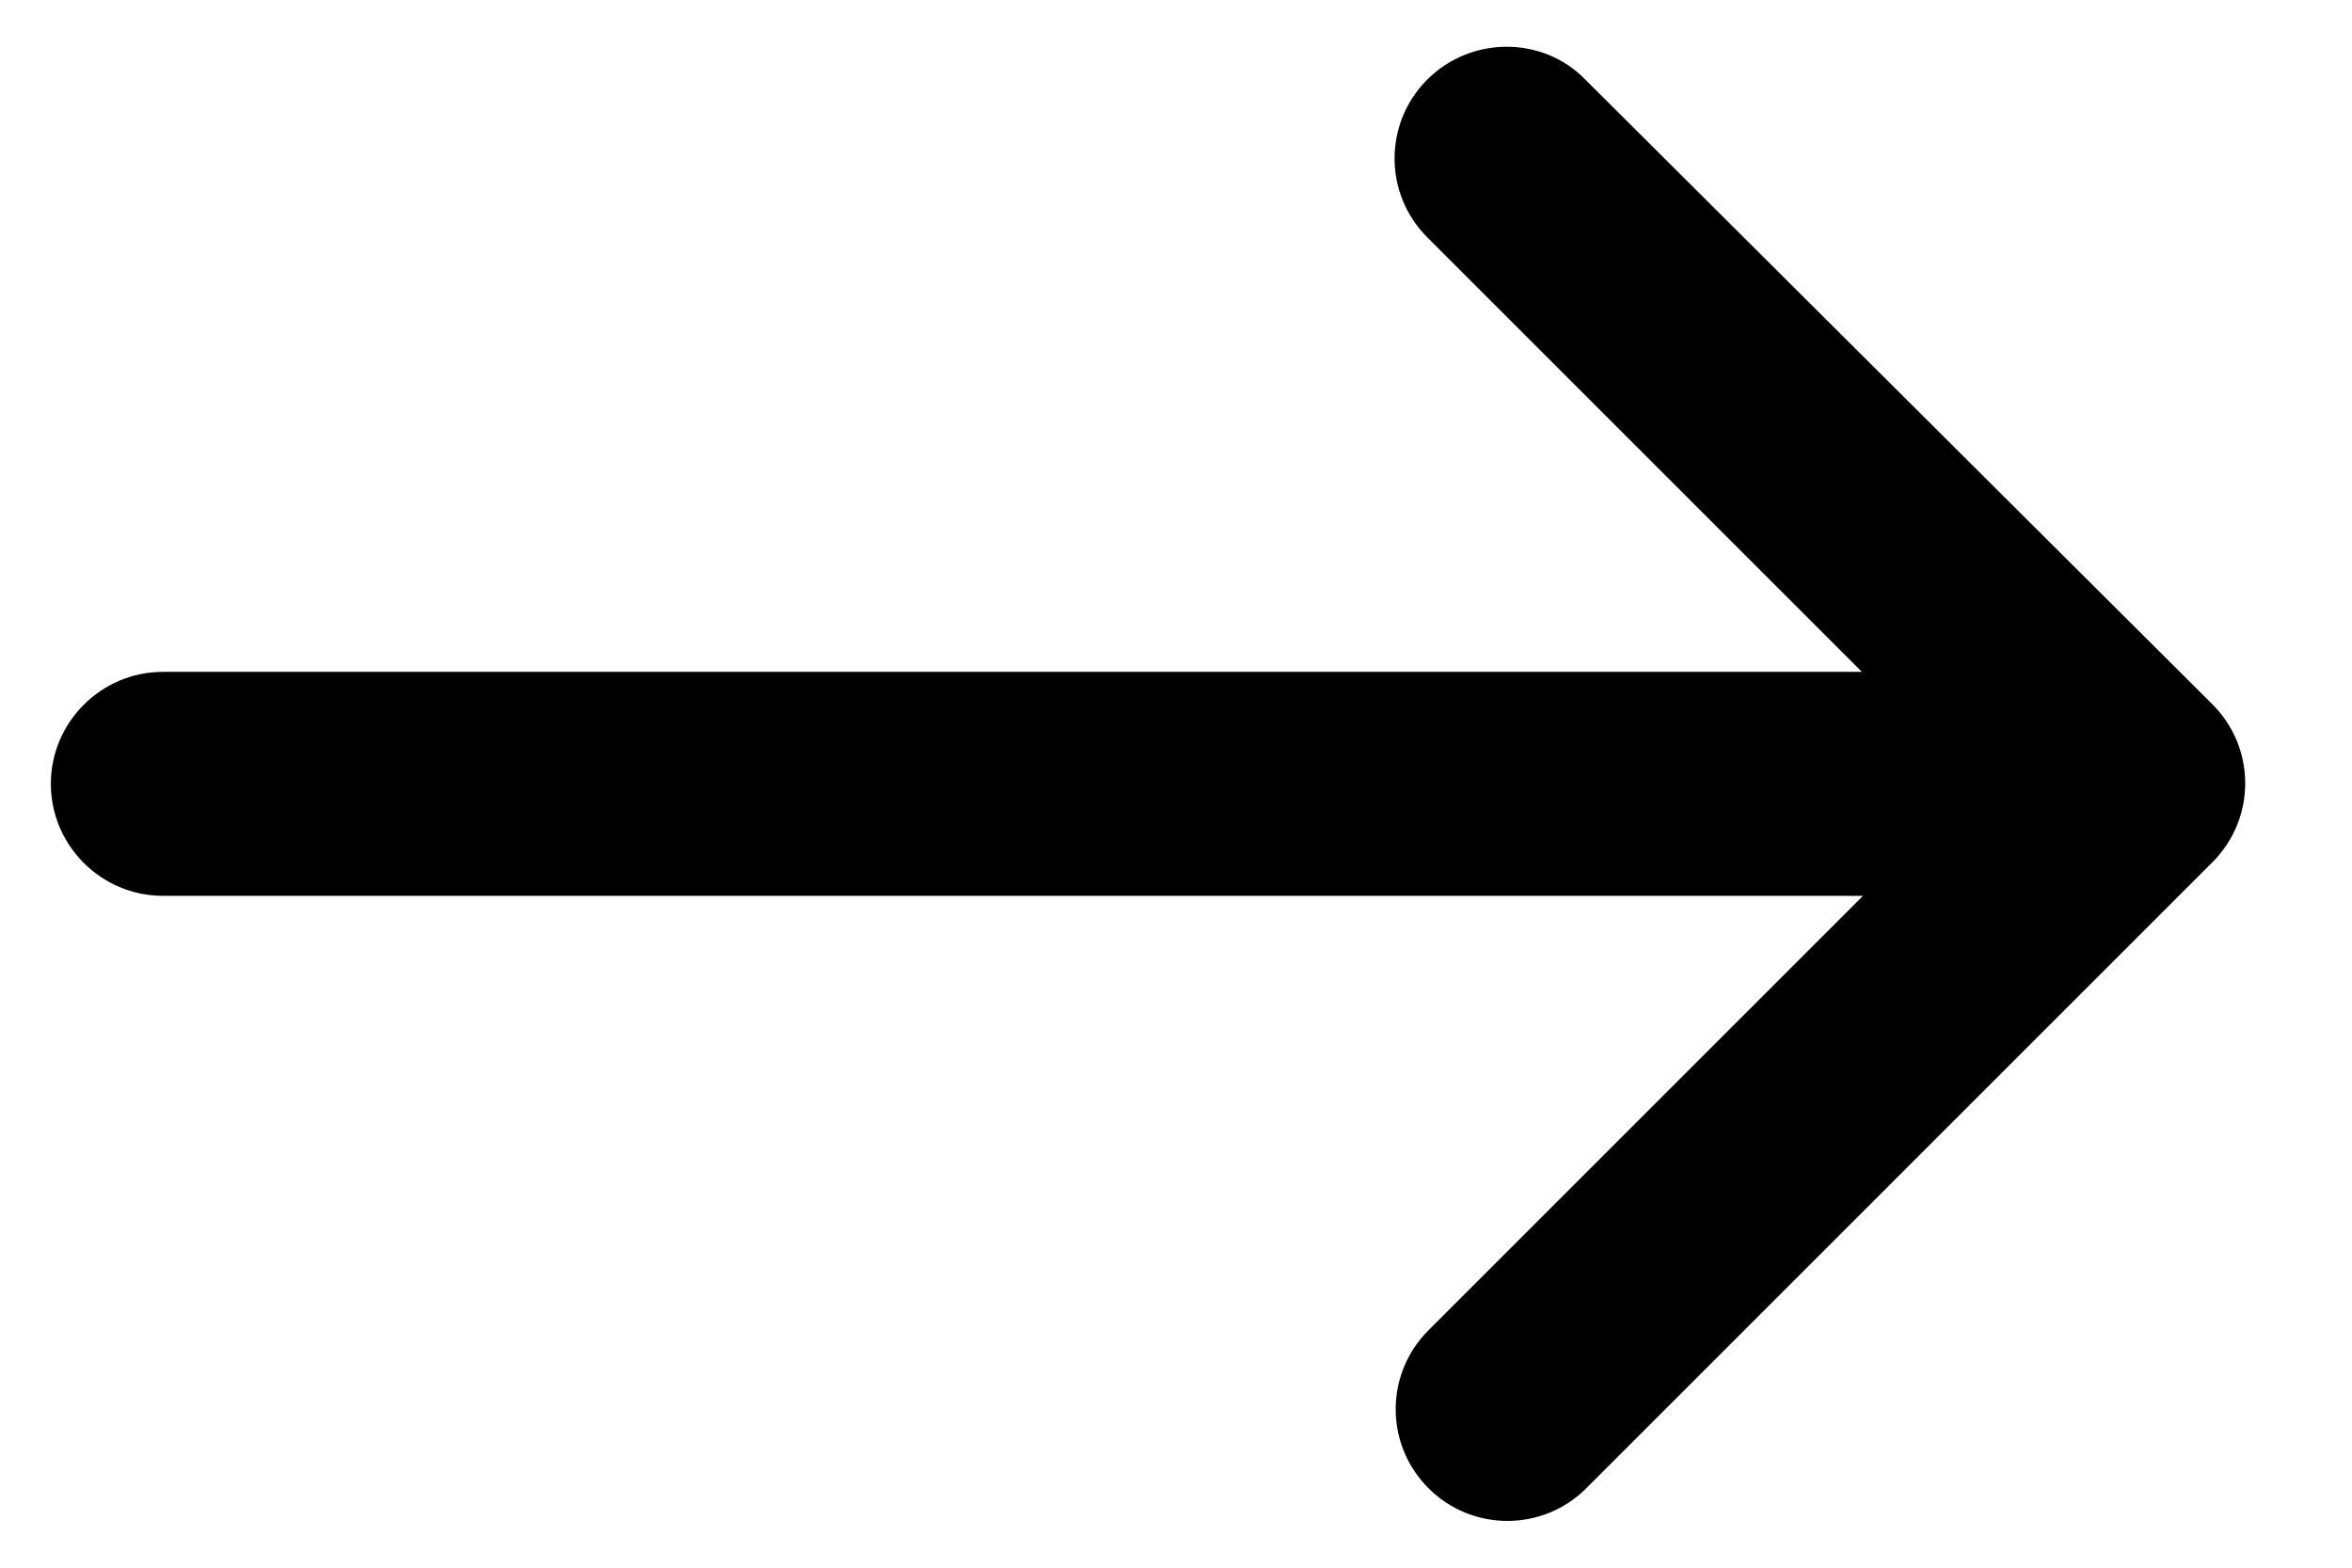 <svg fill="none" height="14" viewBox="0 0 21 14" width="21" xmlns="http://www.w3.org/2000/svg"><path d="m12.744.71c-.39.39-.39 1.02 0 1.41l3.88 3.88h-15.17c-.55 0-1.0.45-1 1s.45 1 1 1h15.18l-3.88 3.88c-.39.39-.39 1.02 0 1.41s1.02.39 1.41 0l5.59-5.59c.39-.39.39-1.02 0-1.41l-5.6-5.58c-.38-.39-1.02-.39-1.41 0z" fill="#000"/></svg>